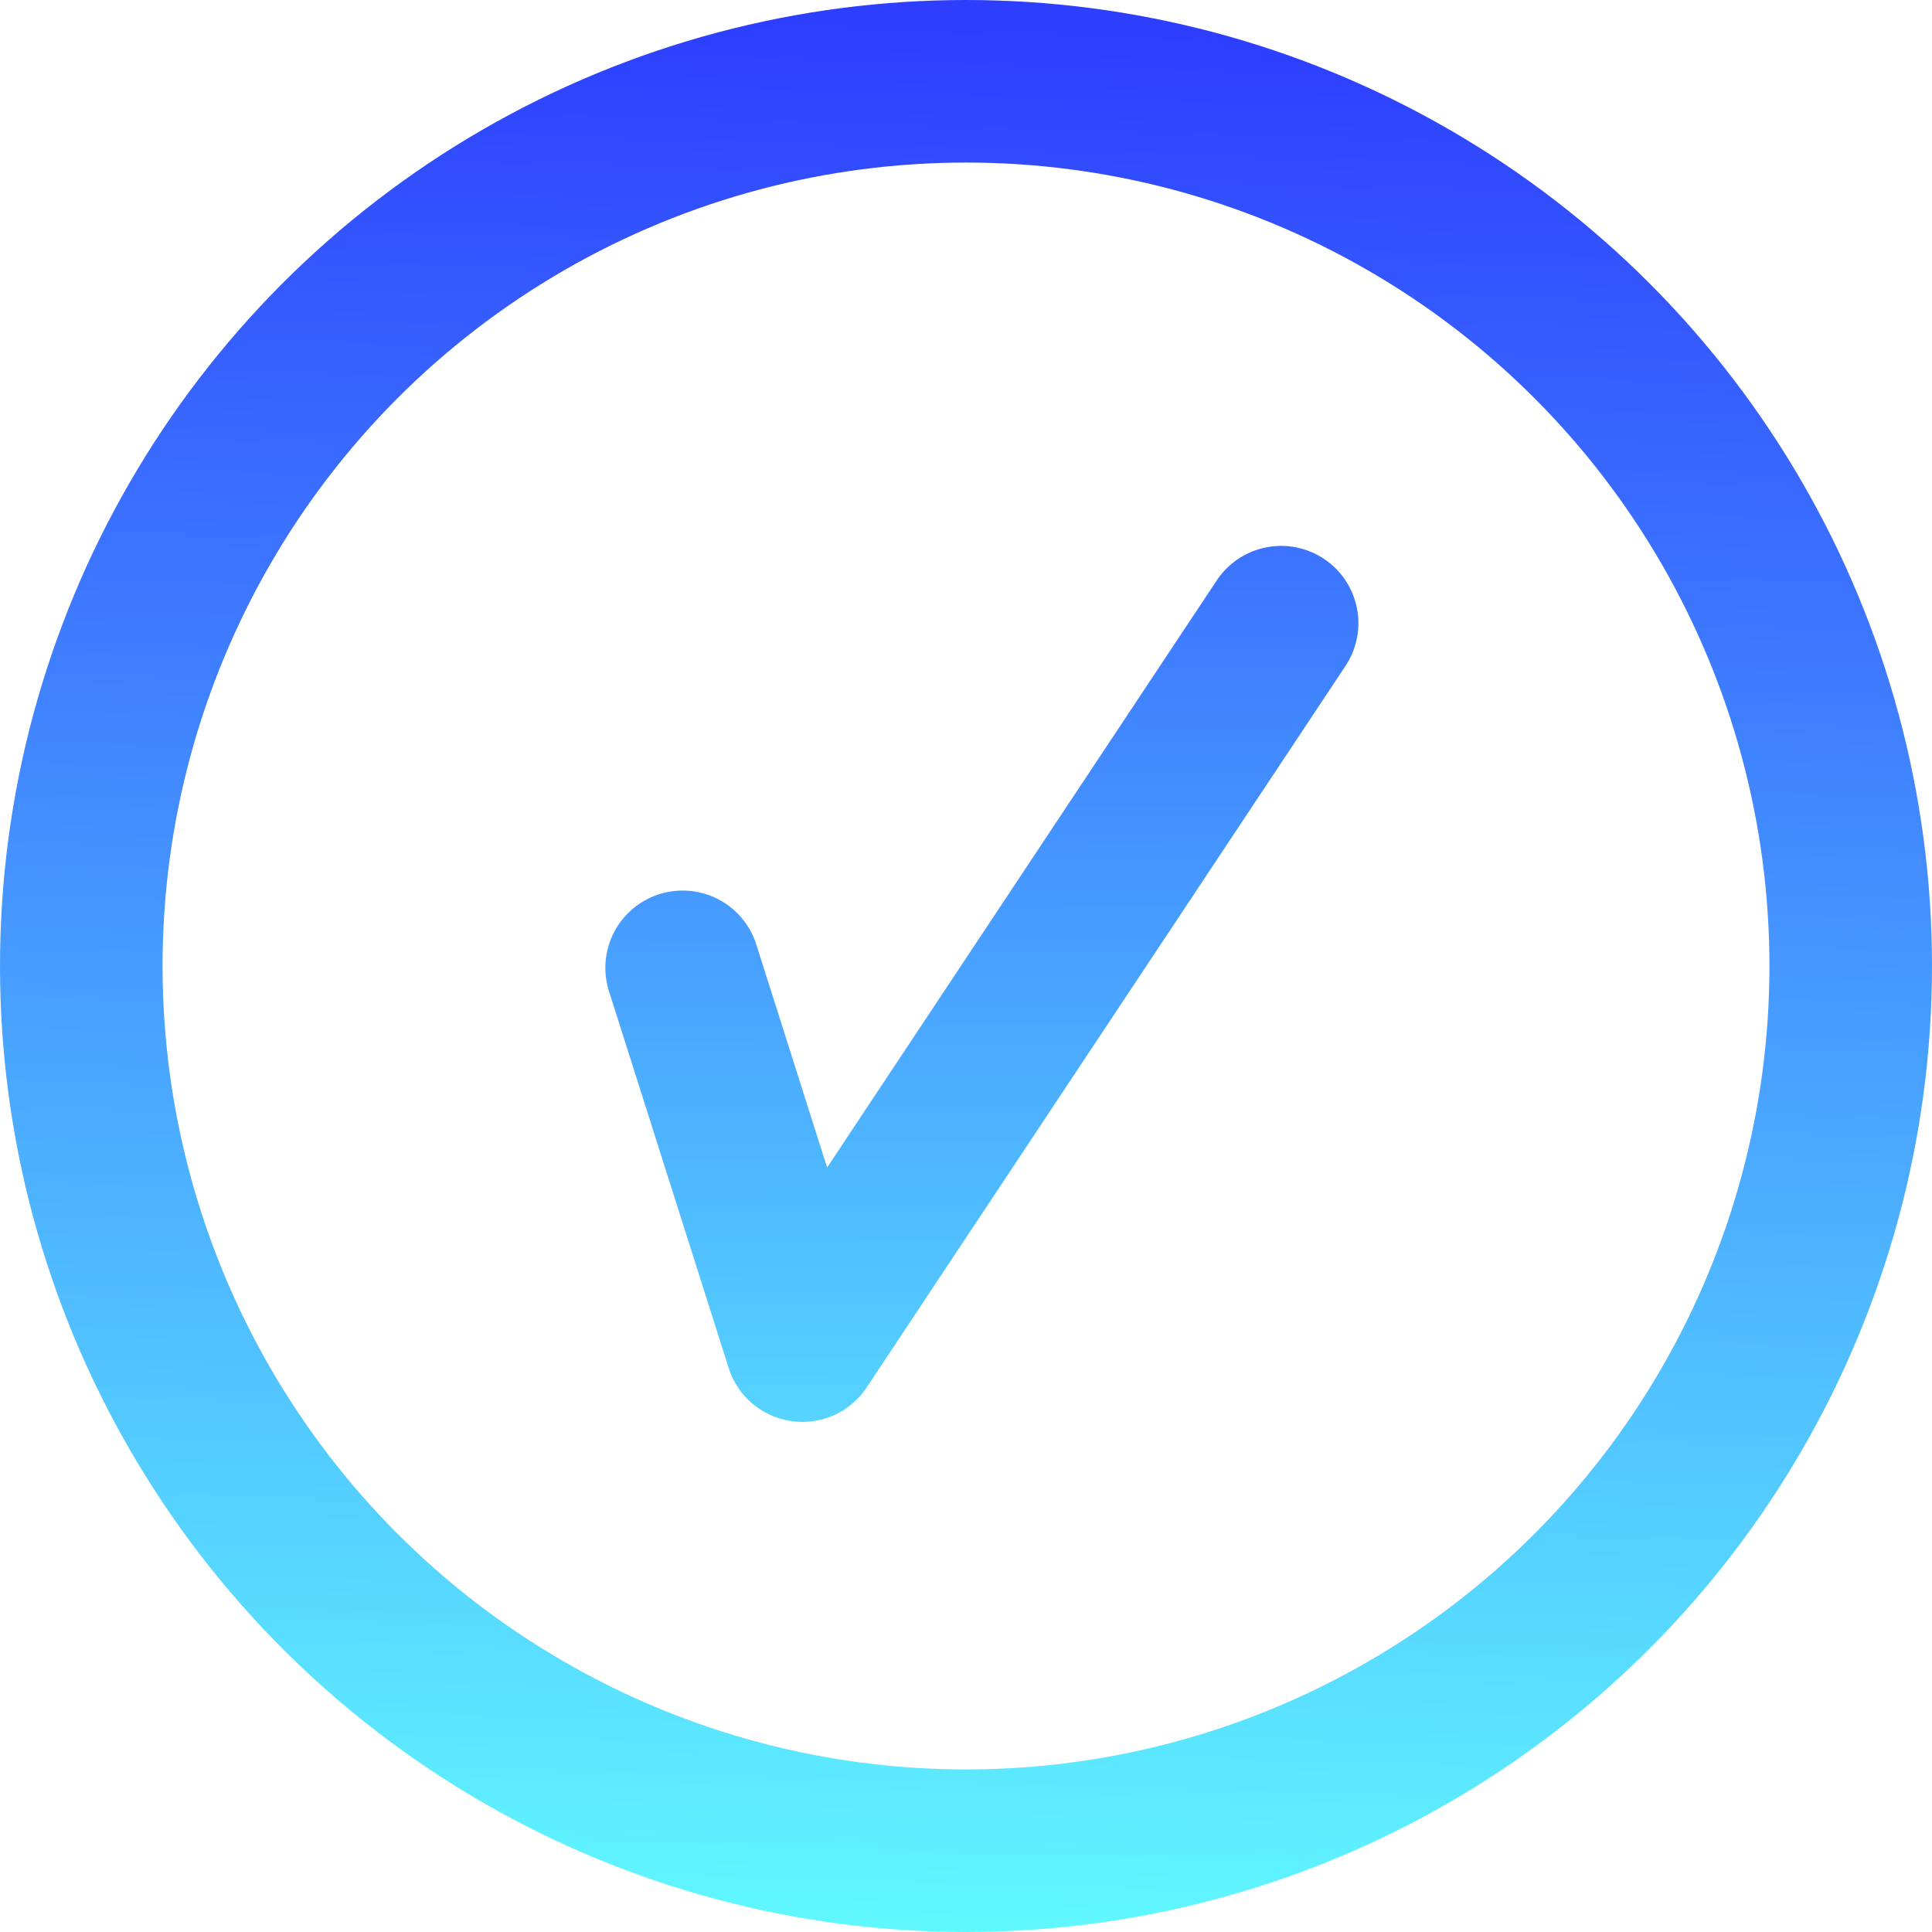 <?xml version="1.0" encoding="UTF-8" standalone="no"?>
<!-- Created with Inkscape (http://www.inkscape.org/) -->

<svg
   xmlns:dc="http://purl.org/dc/elements/1.1/"
   xmlns:cc="http://creativecommons.org/ns#"
   xmlns:rdf="http://www.w3.org/1999/02/22-rdf-syntax-ns#"
   xmlns:svg="http://www.w3.org/2000/svg"
   xmlns="http://www.w3.org/2000/svg"
   xmlns:xlink="http://www.w3.org/1999/xlink"
   xmlns:sodipodi="http://sodipodi.sourceforge.net/DTD/sodipodi-0.dtd"
   xmlns:inkscape="http://www.inkscape.org/namespaces/inkscape"
   version="1.1"
   width="200"
   height="200"
   id="svg7384"
   inkscape:version="0.92.1 r15371"
   sodipodi:docname="done.svg">
  <sodipodi:namedview
     pagecolor="#ffffff"
     bordercolor="#666666"
     borderopacity="1"
     objecttolerance="10"
     gridtolerance="10"
     guidetolerance="10"
     inkscape:pageopacity="0"
     inkscape:pageshadow="2"
     inkscape:window-width="2560"
     inkscape:window-height="1470"
     id="namedview7"
     showgrid="false"
     inkscape:zoom="2.0000001"
     inkscape:cx="-130.47892"
     inkscape:cy="111.87203"
     inkscape:window-x="0"
     inkscape:window-y="56"
     inkscape:window-maximized="1"
     inkscape:current-layer="layer2"
     showborder="true"
     showguides="true"
     inkscape:guide-bbox="true">
    <inkscape:grid
       empspacing="5"
       visible="true"
       enabled="true"
       snapvisiblegridlinesonly="true"
       type="xygrid"
       id="grid3796"
       originx="0"
       originy="0"
       spacingx="1.067"
       spacingy="1.067" />
  </sodipodi:namedview>
  <title
     id="title9167">Gnome Symbolic Icon Theme</title>
  <defs
     id="defs11">
    <linearGradient
       inkscape:collect="always"
       id="linearGradient836">
      <stop
         style="stop-color:#62ffff;stop-opacity:1"
         offset="0"
         id="stop832" />
      <stop
         style="stop-color:#2d3eff;stop-opacity:1"
         offset="1"
         id="stop834" />
    </linearGradient>
    <linearGradient
       id="linearGradient3780">
      <stop
         id="stop3782"
         offset="0"
         style="stop-color:#ffffff;stop-opacity:0;" />
      <stop
         id="stop3784"
         offset="1"
         style="stop-color:#999999;stop-opacity:0.395;" />
    </linearGradient>
    <g
       clip-path="url(#clip1)"
       id="surface5">
      <path
         id="path3000"
         d="m 57.487,20.637 c 0.713,1.783 1.083,3.758 1.083,5.812 0,8.225 -6.283,14.896 -14.033,14.896 -2.263,0 -4.379,-0.563 -6.275,-1.575 2.133,5.35 7.138,9.083 12.95,9.083 7.75,0 14.033,-6.671 14.033,-14.896 0,-5.825 -3.167,-10.867 -7.758,-13.321 z m 0,0"
         style="fill:#eeeeeb;fill-opacity:1;fill-rule:nonzero;stroke:none;stroke-width:1.067"
         inkscape:connector-curvature="0" />
    </g>
    <clipPath
       id="clip1">
      <rect
         id="rect2997"
         height="96"
         width="96"
         x="0"
         y="0" />
    </clipPath>
    <mask
       id="mask0">
      <g
         id="g2992"
         style="filter:url(#alpha)">
        <rect
           id="rect2994"
           style="fill:#000000;fill-opacity:0.902;stroke:none"
           height="96"
           width="96"
           y="0"
           x="0" />
      </g>
    </mask>
    <filter
       height="1"
       width="1"
       y="0"
       x="0"
       filterUnits="objectBoundingBox"
       id="alpha"
       style="color-interpolation-filters:sRGB">
      <feColorMatrix
         id="feColorMatrix2989"
         values="0 0 0 0 1 0 0 0 0 1 0 0 0 0 1 0 0 0 1 0"
         in="SourceGraphic"
         type="matrix" />
    </filter>
    <linearGradient
       inkscape:collect="always"
       xlink:href="#linearGradient836"
       id="linearGradient840"
       gradientUnits="userSpaceOnUse"
       x1="100.945"
       y1="94.09"
       x2="100.998"
       y2="-89.941" />
    <linearGradient
       inkscape:collect="always"
       xlink:href="#linearGradient836"
       id="linearGradient856"
       x1="101.13"
       y1="89.955"
       x2="100.684"
       y2="-90.045"
       gradientUnits="userSpaceOnUse" />
    <linearGradient
       inkscape:collect="always"
       xlink:href="#linearGradient836"
       id="linearGradient4512"
       x1="105"
       y1="93.9"
       x2="101"
       y2="-91.1"
       gradientUnits="userSpaceOnUse" />
    <linearGradient
       inkscape:collect="always"
       xlink:href="#linearGradient836"
       id="linearGradient4515"
       x1="94.5"
       y1="109.4"
       x2="100.5"
       y2="-94.6"
       gradientUnits="userSpaceOnUse" />
  </defs>
  <g
     inkscape:groupmode="layer"
     id="layer1"
     inkscape:label="Layer"
     transform="translate(0,97.6)" />
  <g
     inkscape:groupmode="layer"
     id="layer2"
     inkscape:label="Layer#1"
     transform="translate(0,97.6)">
    <ellipse
       style="fill:none;fill-opacity:1;stroke:url(#linearGradient840);stroke-width:17.566;stroke-linecap:round;stroke-linejoin:round;stroke-miterlimit:4;stroke-dasharray:none;stroke-opacity:1"
       id="path3785"
       cx="100"
       cy="2.4"
       r="91.217" />
    <path
       style="fill:none;fill-opacity:1;stroke:url(#linearGradient856);stroke-width:15.999;stroke-linecap:round;stroke-linejoin:round;stroke-miterlimit:4;stroke-dasharray:none;stroke-opacity:1"
       d="M 132.621,-33.09 83.056,41.597 70.665,2.588"
       id="path3011"
       inkscape:connector-curvature="0"
       sodipodi:nodetypes="ccc" />
    <ellipse
       style="opacity:1;fill:none;fill-opacity:1;stroke:url(#linearGradient4512);stroke-width:15.329;stroke-miterlimit:4;stroke-dasharray:none;stroke-opacity:1"
       id="path4504"
       cx="100"
       cy="2.4"
       r="92.336" />
    <circle
       style="opacity:1;fill:none;fill-opacity:1;stroke:url(#linearGradient4515);stroke-width:16.828;stroke-miterlimit:4;stroke-dasharray:none;stroke-opacity:1"
       id="path4506"
       cx="100"
       cy="2.4"
       r="91.586" />
  </g>
</svg>
